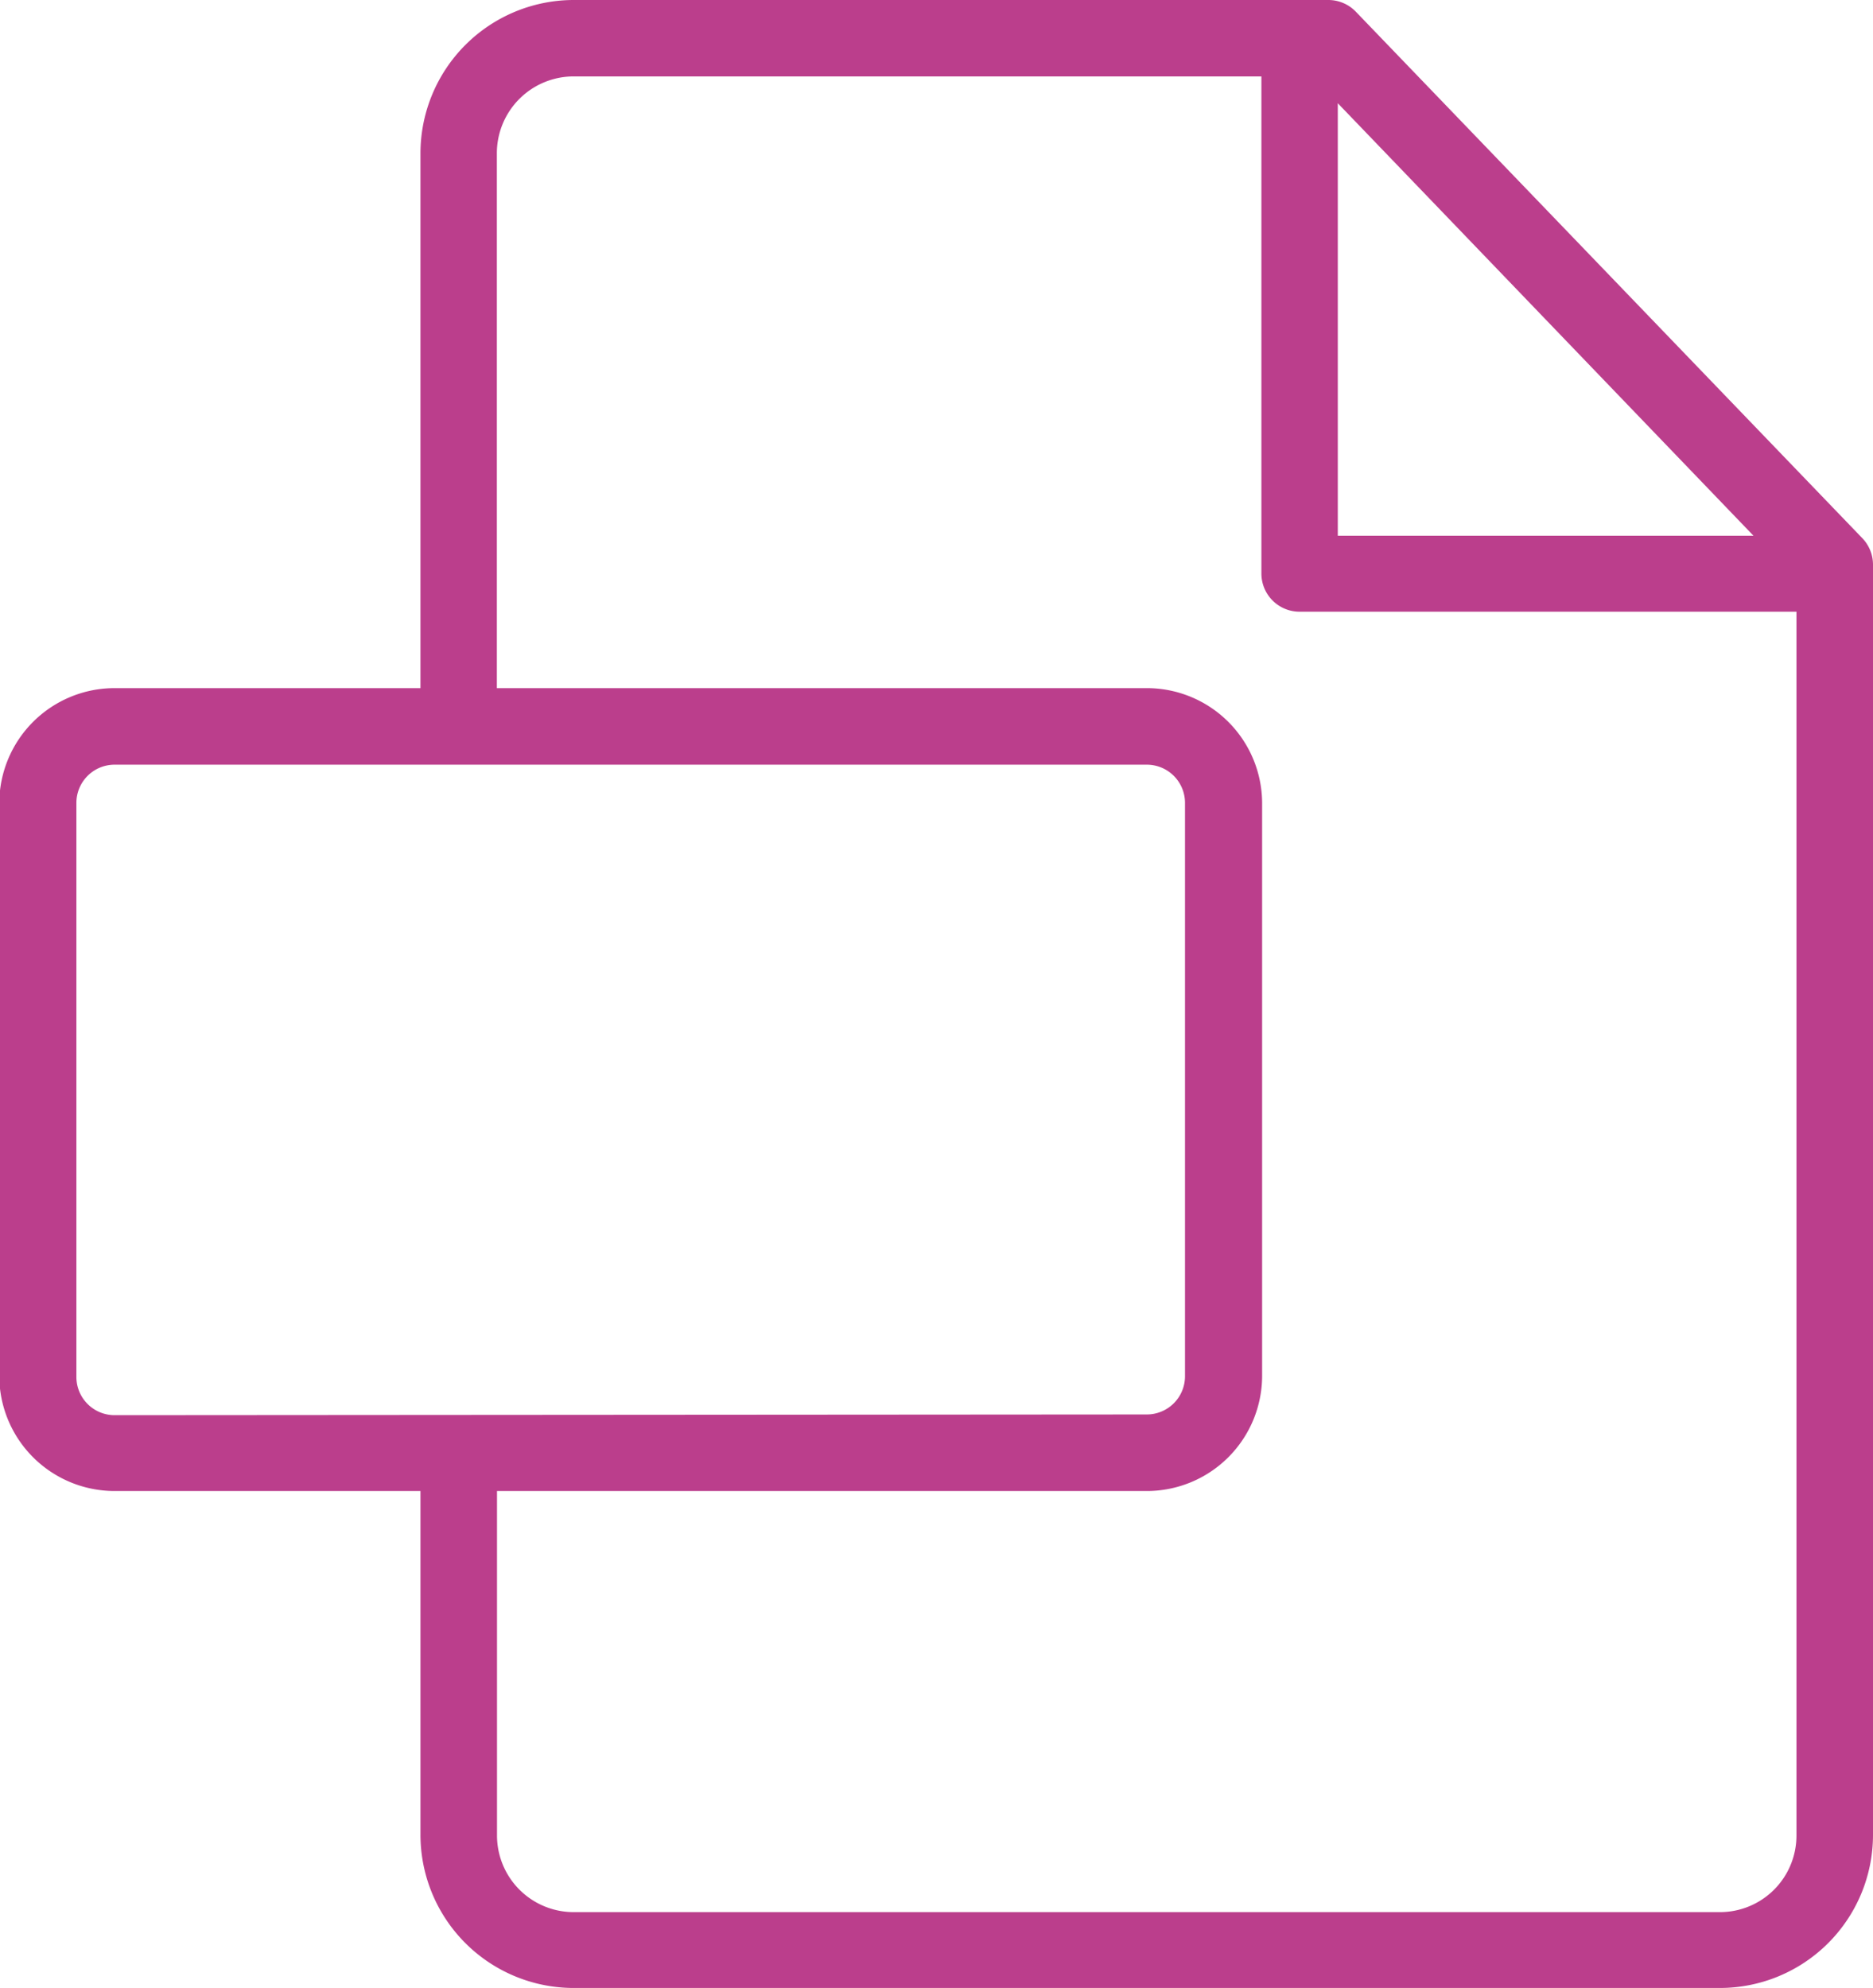 <svg xmlns="http://www.w3.org/2000/svg" width="12.994" height="13.789" viewBox="0 0 12.994 13.789">
    <g>
        <path fill="#bb3e8c" d="M27.688 3.732L24.175.081A.265.265 0 0 0 23.984 0h-5.235a1.064 1.064 0 0 0-1.063 1.062v3.711h-2.122a.8.8 0 0 0-.8.795v3.979a.8.8 0 0 0 .8.795h2.122v2.387a1.063 1.063 0 0 0 1.063 1.06H26.7a1.062 1.062 0 0 0 1.063-1.06V3.915a.265.265 0 0 0-.075-.183zM24.05.716l2.884 3H24.05zm-8.486 9.1a.265.265 0 0 1-.265-.264V5.568a.265.265 0 0 1 .265-.264h7.161a.265.265 0 0 1 .265.264v3.979a.265.265 0 0 1-.265.264zm11.668 2.918a.531.531 0 0 1-.532.529h-7.951a.532.532 0 0 1-.532-.53v-2.391h4.508a.8.8 0 0 0 .8-.795V5.568a.8.8 0 0 0-.8-.795h-4.509V1.062a.533.533 0 0 1 .533-.532h4.771v3.448a.265.265 0 0 0 .265.265h3.447z" transform="translate(-14.769)"/>
    </g>
</svg>
